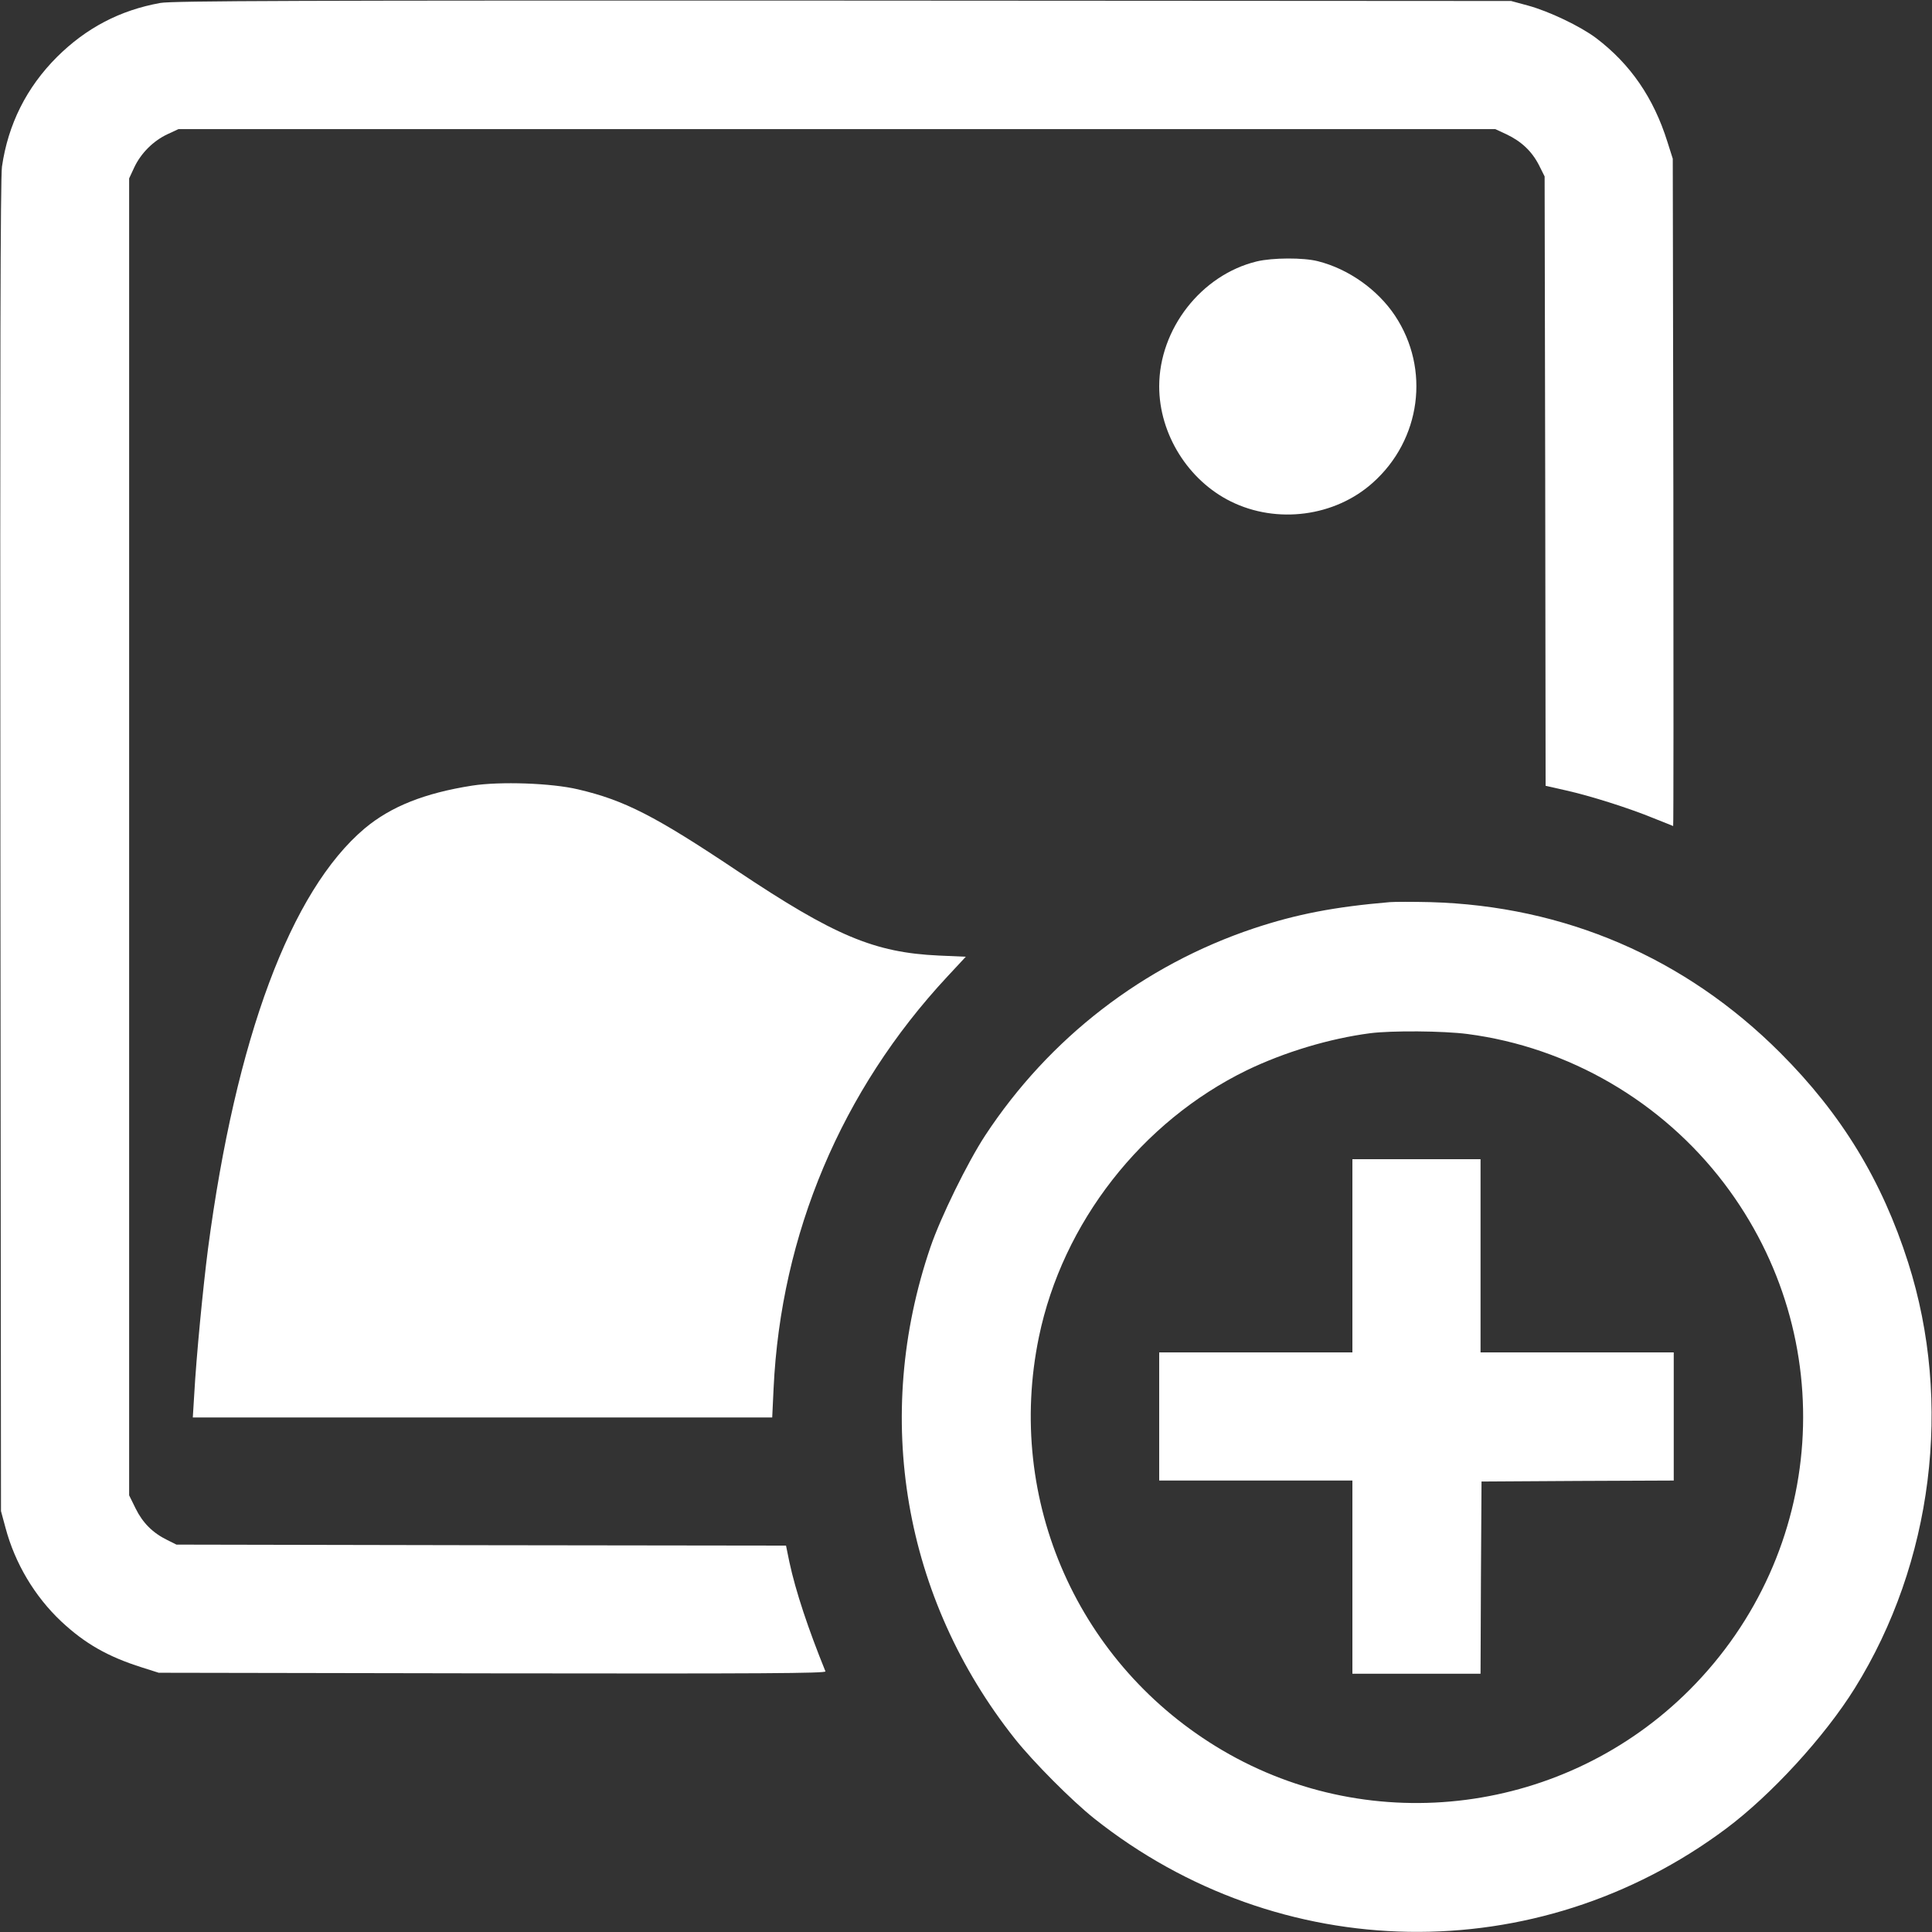 <svg xmlns="http://www.w3.org/2000/svg" xmlns:svgjs="http://svgjs.com/svgjs" xmlns:xlink="http://www.w3.org/1999/xlink" width="288" height="288"><rect width="100%" height="100%" fill="#333333" stroke="none"/><svg xmlns="http://www.w3.org/2000/svg" width="288" height="288" version="1.0" viewBox="0 0 980 980"><g fill="#fff" class="color000 svgShape" transform="matrix(.1 0 0 -.1 0 980)"><path d="M813 9785 c-205 -37 -376 -127 -524 -274 -155 -155 -248 -342 -279-556 -8 -59 -10 -981 -8 -3450 l3 -3370 23 -85 c48 -180 148 -348 283 -475
120 -112 235 -178 409 -233 l85 -27 1694 -3 c1365 -2 1692 0 1688 10 -88 217
-151 406 -183 555 l-17 83 -1546 2 -1546 3 -46 23 c-74 36 -125 87 -161 160
l-33 67 0 3340 0 3340 26 56 c34 72 96 134 168 168 l56 26 3340 0 3340 0 56
-26 c76 -36 129 -86 165 -156 l29 -58 3 -1546 2 -1545 102 -23 c125 -28 318
-89 445 -141 54 -22 99 -40 100 -40 2 0 2 762 1 1693 l-3 1692 -27 85 c-70
224 -188 395 -362 527 -80 60 -239 136 -346 165 l-85 23 -3390 2 c-2751 1
-3404 -1 -3462 -12z" class="color000 svgShape"/><path d="M6375 8474c-281-68-495-342-495-634 0-242 147-477 364-584 233-115 527-77 719 95 245 218 293 577 113 848-88 132-236 237-391 276-74 19-230 18-310-1zM2395 5815c-242-38-412-106-545-217-375-316-654-1065-795-2133-25-195-59-542-70-742l-7-113 1469 0 1470 0 7 148c37 782 344 1511 881 2088l94 101-137 6c-327 15-529 100-1023 430-417 279-572 358-807 413-135 32-395 41-537 19zM7050 5224c-282-24-473-61-690-133-559-187-1037-555-1363-1051-89-136-225-413-277-565-295-863-137-1783 428-2495 93-117 288-313 402-404 941-747 2245-769 3205-52 229 171 499 465 653 712 396 636 498 1449 271 2160-133 417-338 753-649 1064-482 482-1093 745-1775 764-88 2-180 2-205 0zm394-669c514-67 987-343 1302-758 594-783 520-1871-175-2568-629-630-1607-757-2371-307-730 430-1102 1267-930 2097 120 579 521 1092 1054 1352 193 93 420 161 626 188 110 14 371 12 494-4z" class="color000 svgShape"/><path d="M6860 3430 l0 -490 -490 0 -490 0 0 -325 0 -325 490 0 490 0 0 -490
0 -490 325 0 325 0 2 488 3 487 488 3 487 2 0 325 0 325 -490 0 -490 0 0 490
0 490 -325 0 -325 0 0 -490z" class="color000 svgShape"/></g></svg></svg>